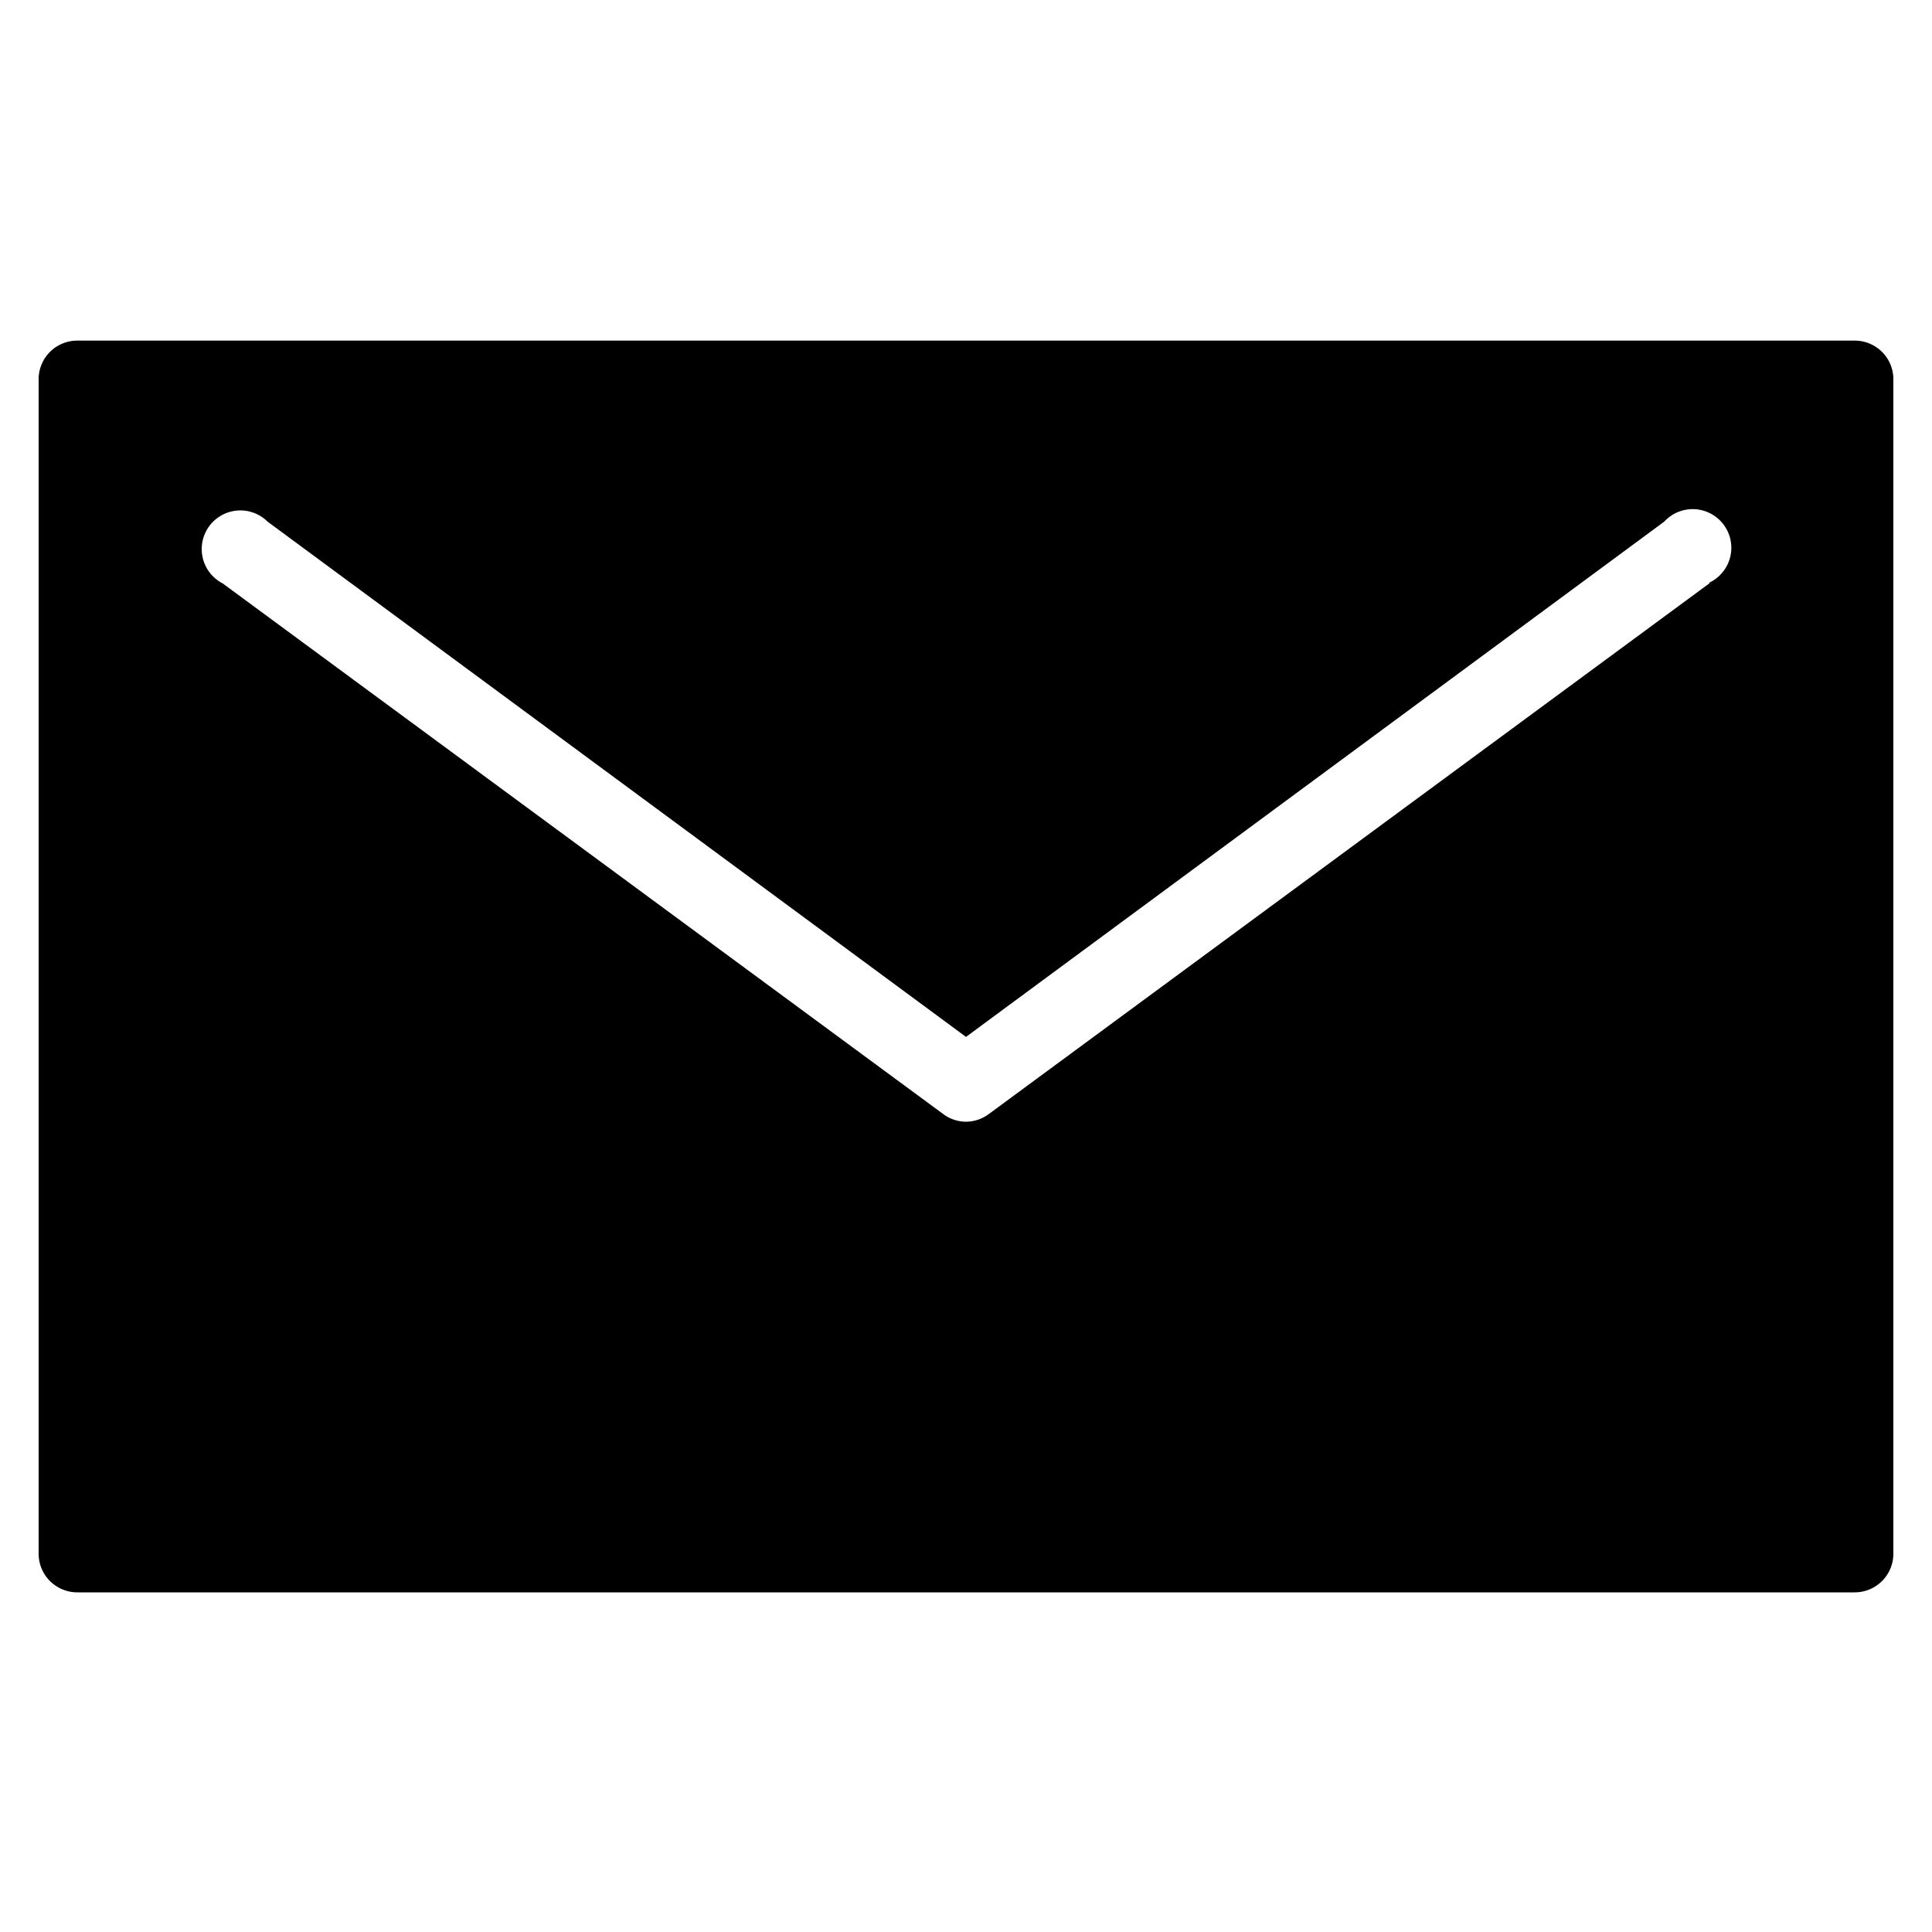 <svg id="Camada_1" data-name="Camada 1" xmlns="http://www.w3.org/2000/svg" viewBox="0 0 100 100"><title>email</title><path d="M96,17.63H4A2,2,0,0,0,2,19.58V80.42a2,2,0,0,0,2,2H96a2,2,0,0,0,2-2V19.58A2,2,0,0,0,96,17.63ZM88.47,30.2,51.17,57.67a2,2,0,0,1-1.17.39,2,2,0,0,1-1.17-.39L11.53,30.2A2,2,0,1,1,13.85,27L50,53.67,86.14,27a2,2,0,1,1,2.33,3.16Z"/></svg>
